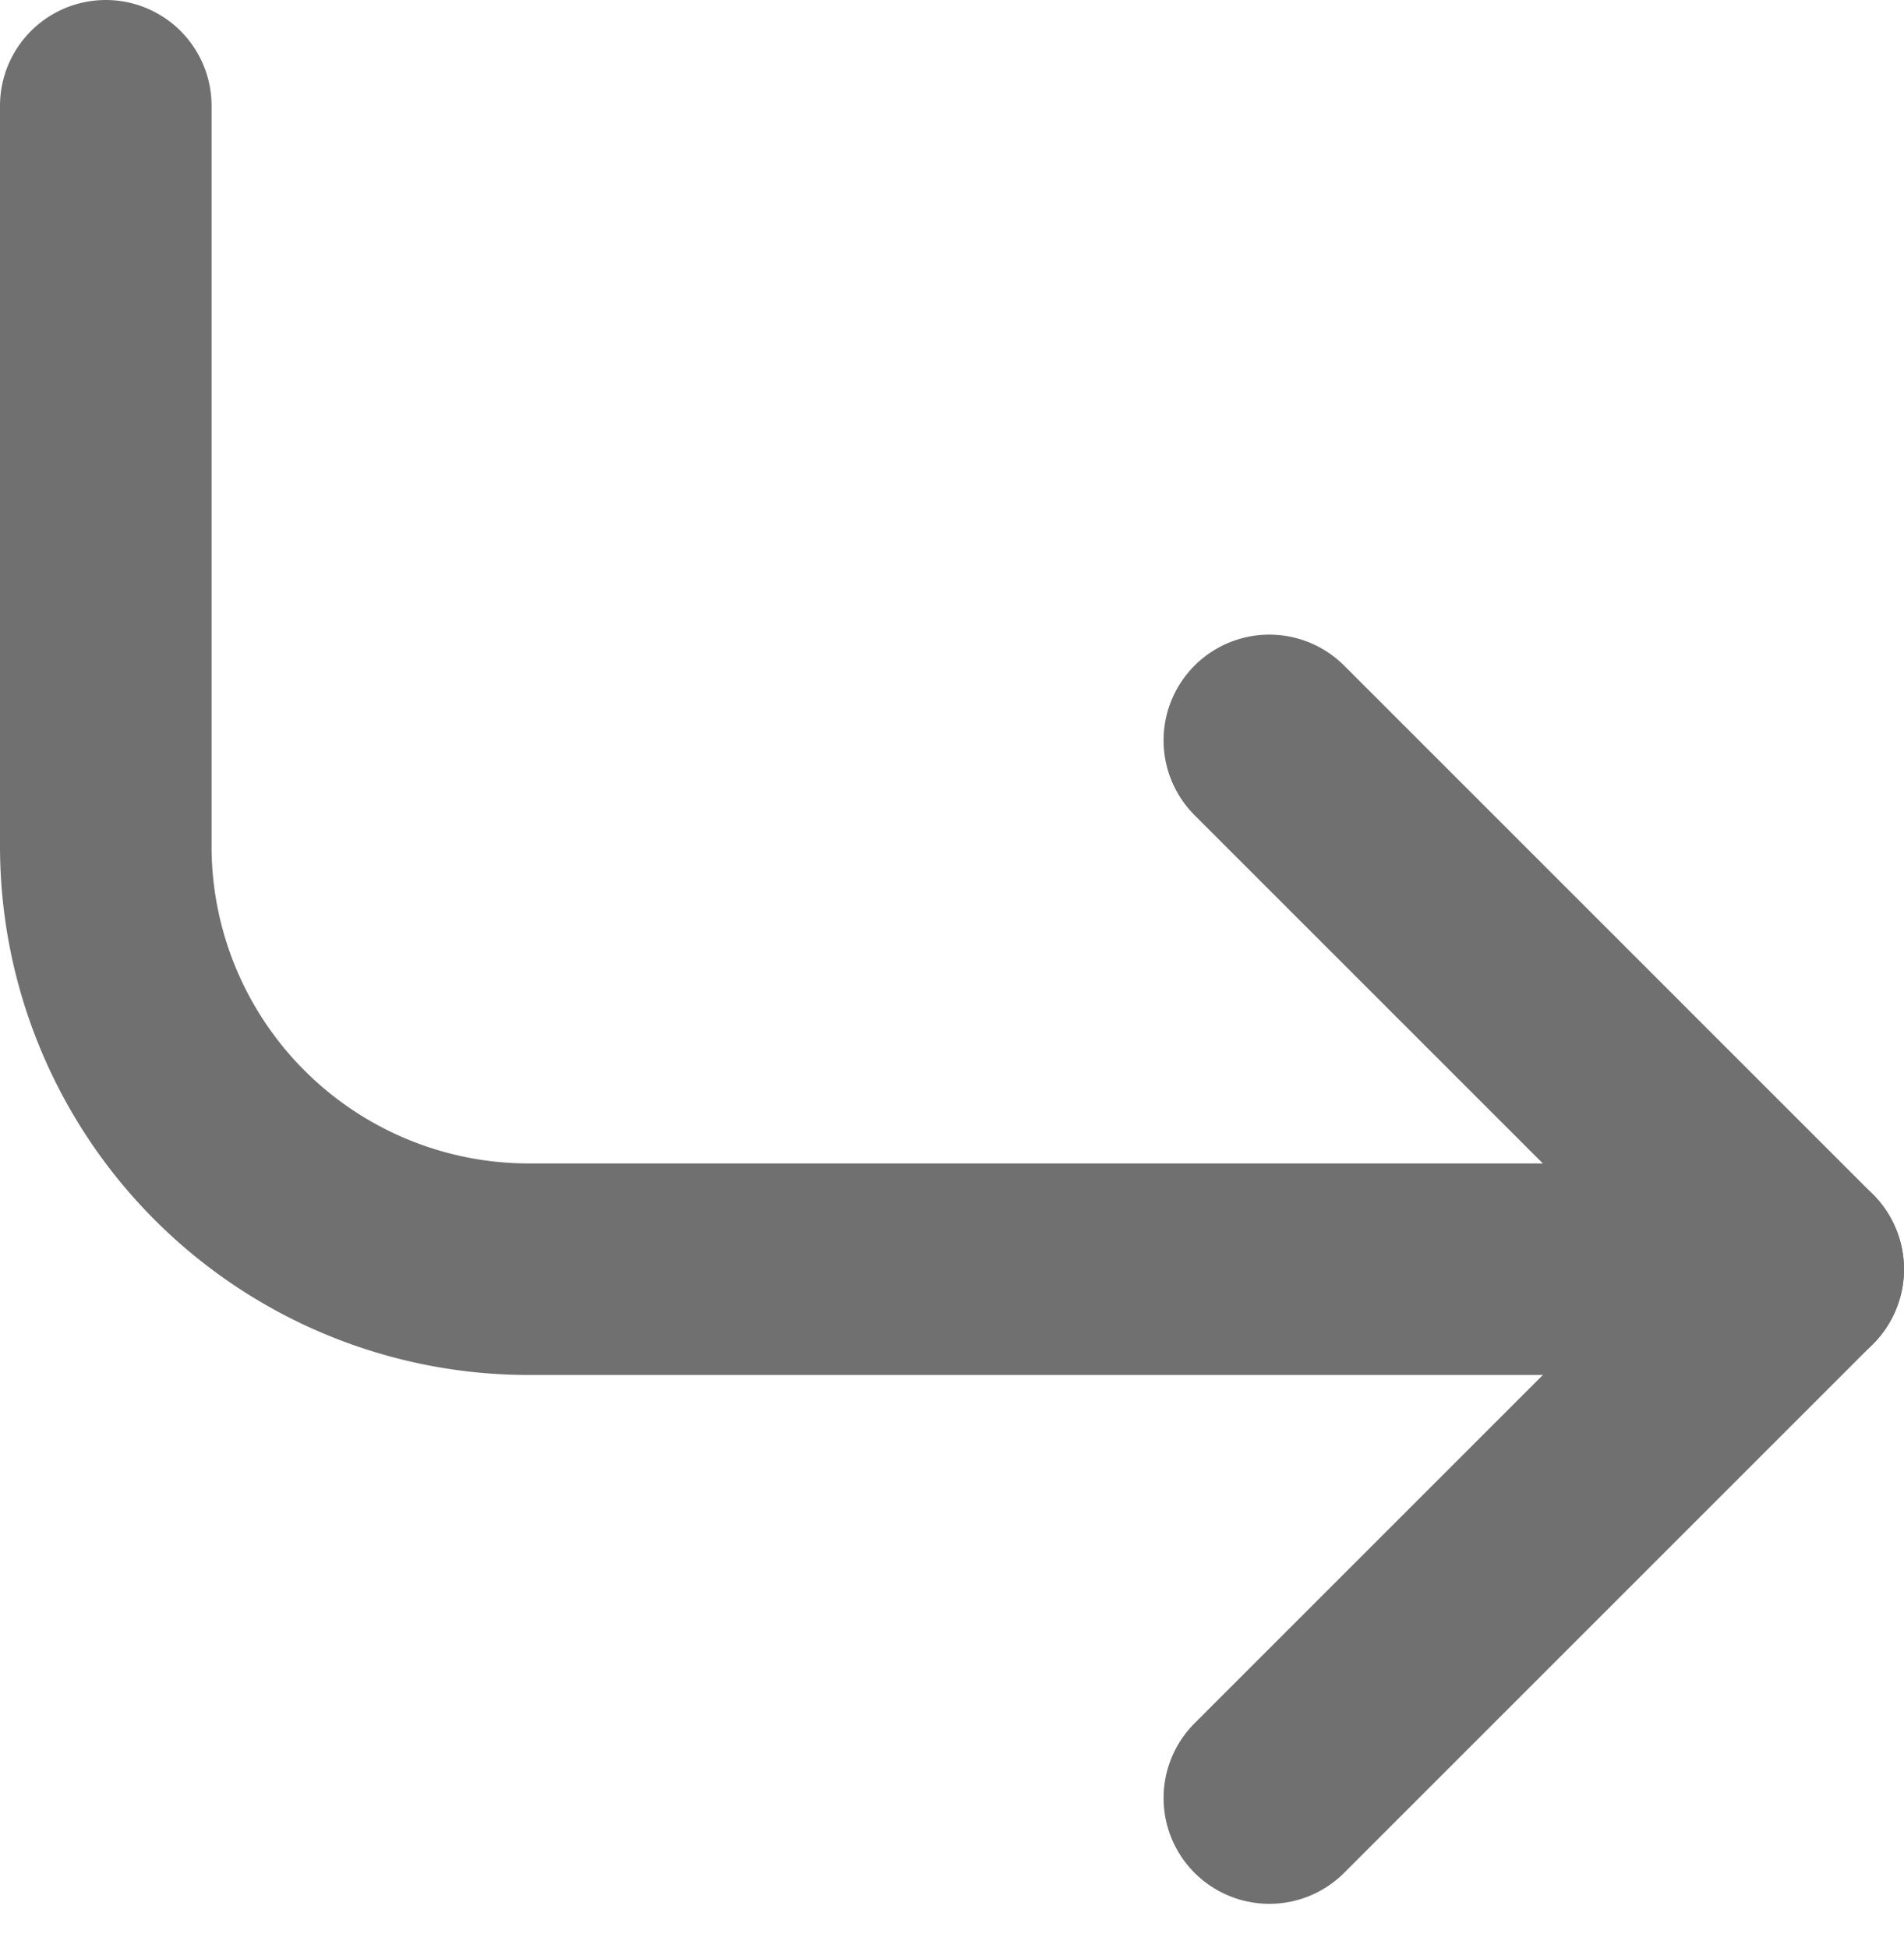 <svg xmlns="http://www.w3.org/2000/svg" width="27" height="27.621" viewBox="0 0 27 27.621">
  <g id="send_icon" transform="translate(1.5 1.5)">
    <path id="Path_5812" data-name="Path 5812" d="M22.5,15,30,22.5,22.5,30" transform="translate(-6 -6)" fill="none" stroke="#707070" stroke-linecap="round" stroke-linejoin="round" stroke-width="3"/>
    <path id="Path_5813" data-name="Path 5813" d="M6,6V16.5a6,6,0,0,0,6,6H30" transform="translate(-6 -6)" fill="none" stroke="#707070" stroke-linecap="round" stroke-linejoin="round" stroke-width="3"/>
  </g>
</svg>
